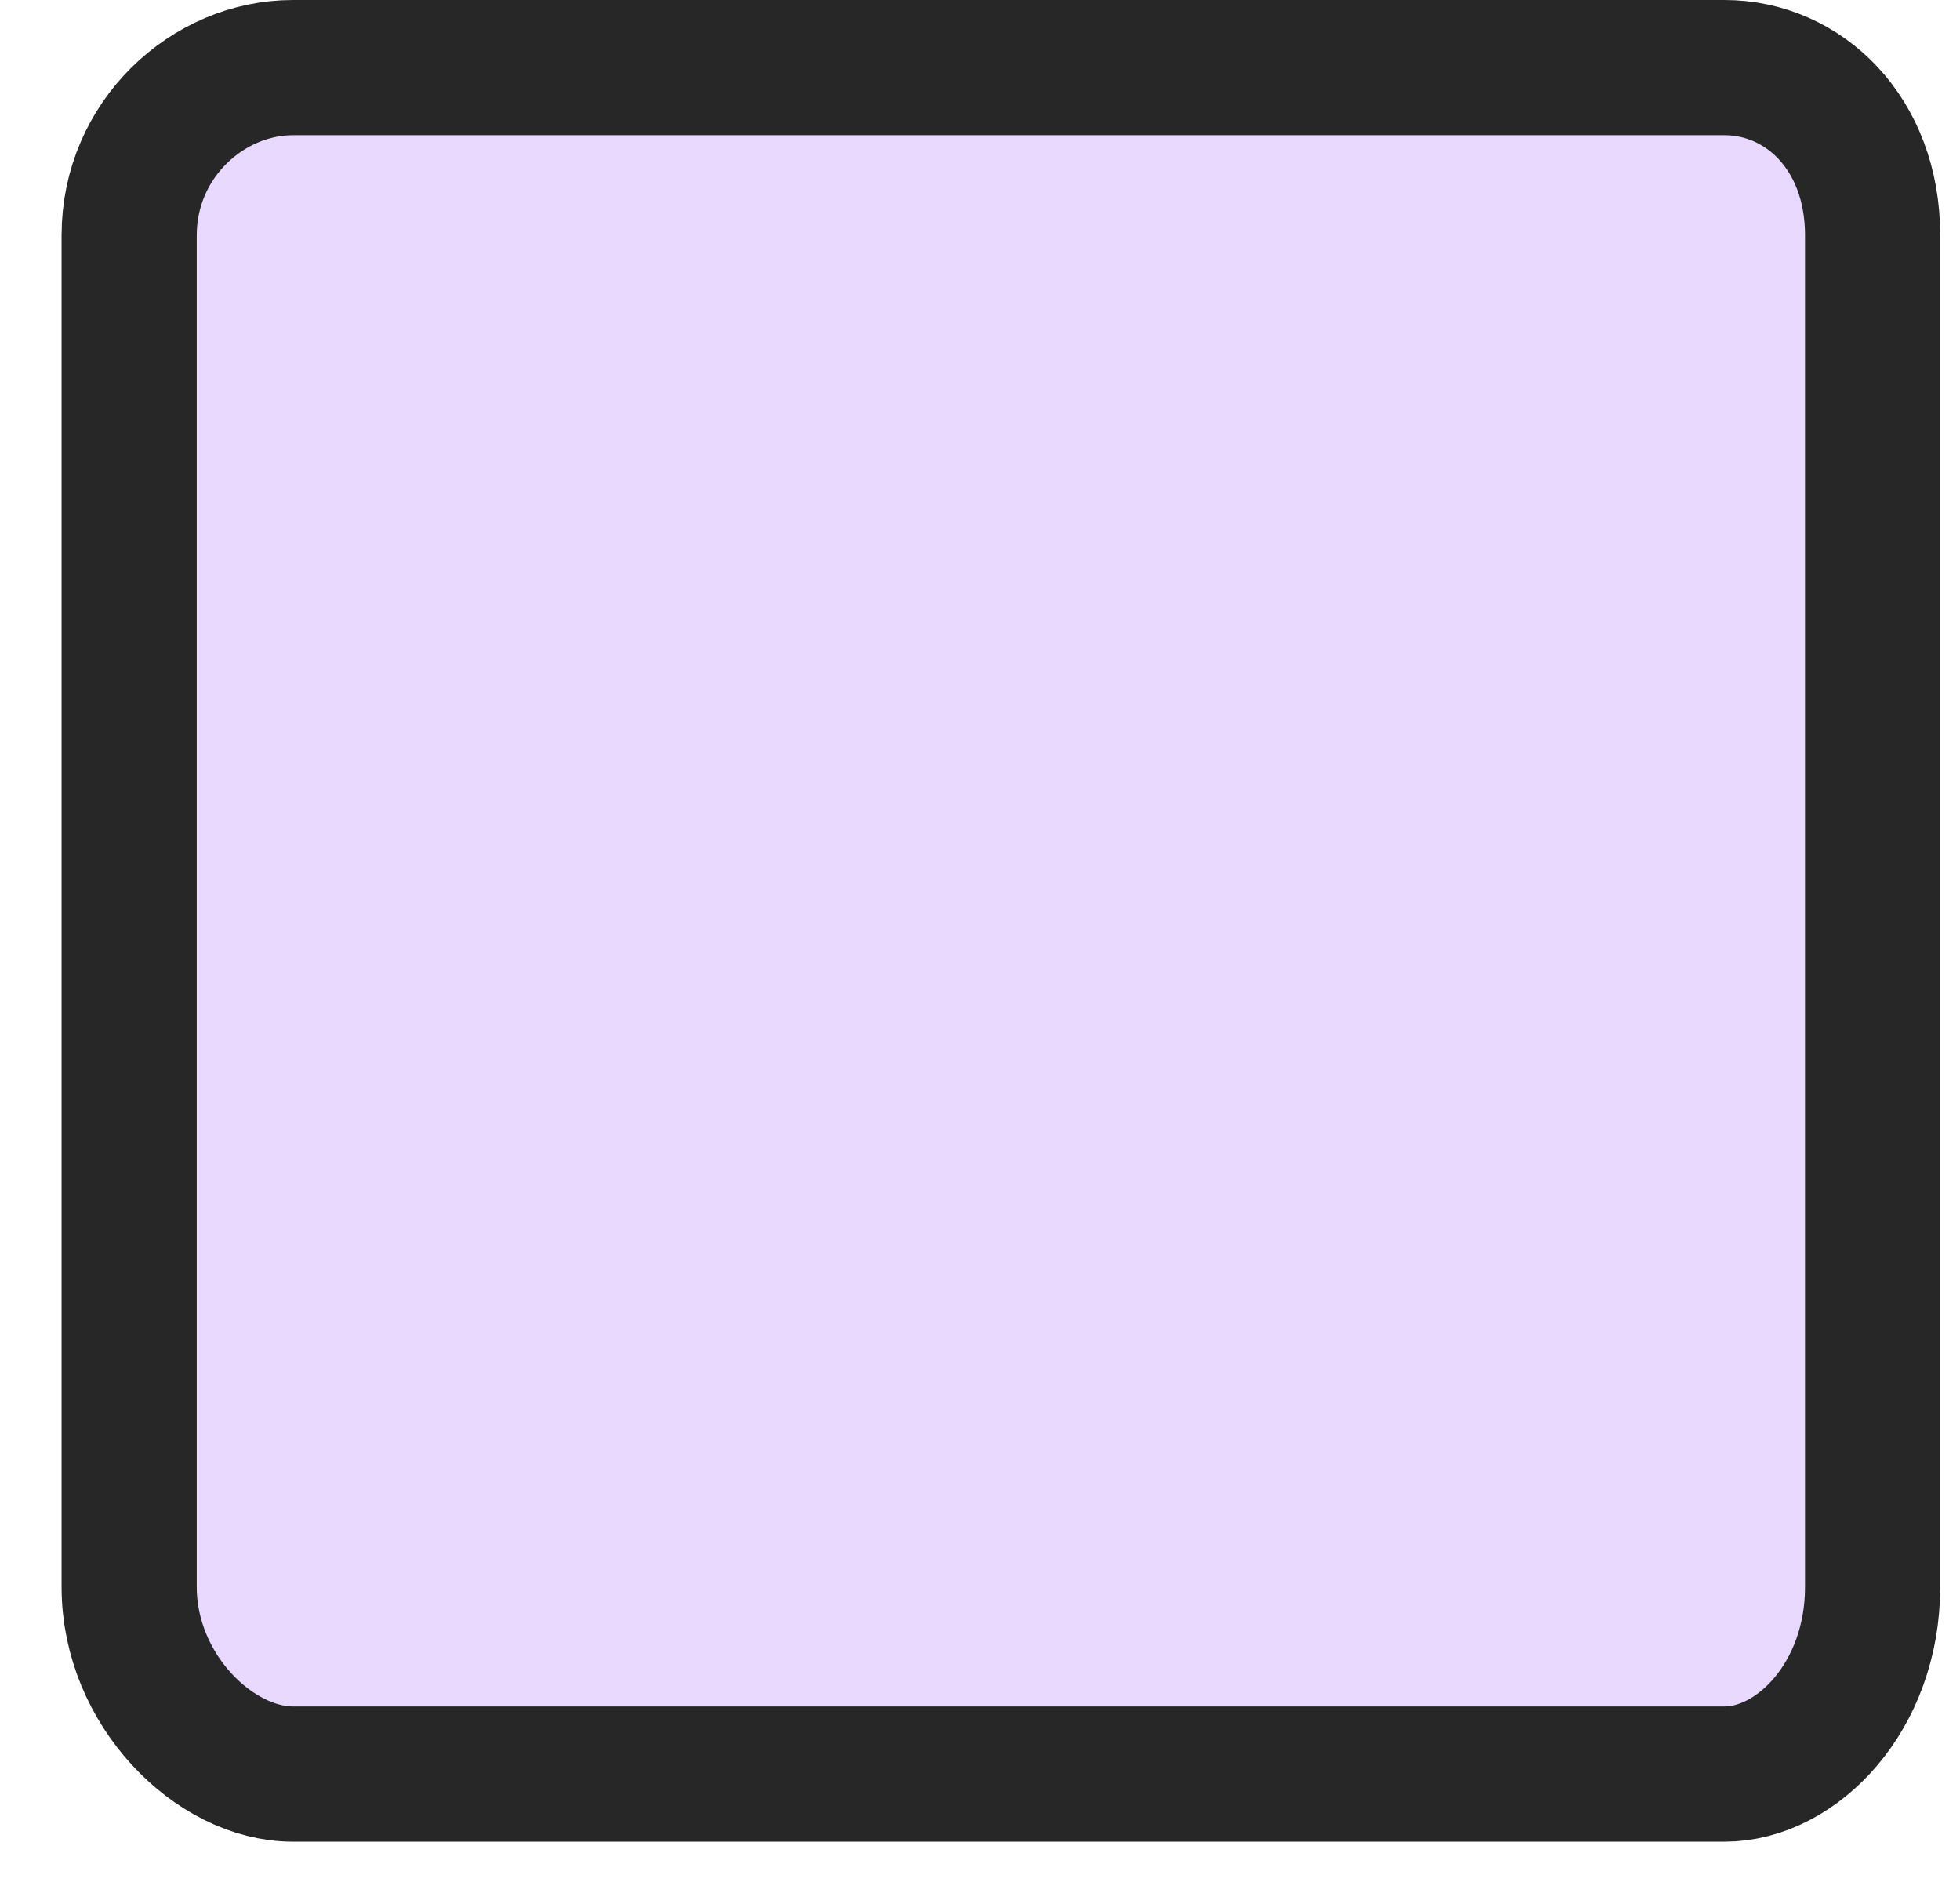 <svg width="29" height="28" viewBox="0 0 29 28" fill="none" xmlns="http://www.w3.org/2000/svg">
<path d="M4.333 1H25.515C26.688 1 27.707 1.973 27.707 3.48V23.476C27.707 25.092 26.593 26.243 25.515 26.243H4.333C3.172 26.243 1.911 24.996 1.911 23.476V3.48C1.911 2.064 3.072 1 4.333 1Z" fill="#E9D8FF" stroke="#272727" stroke-width="2"/>
</svg>
